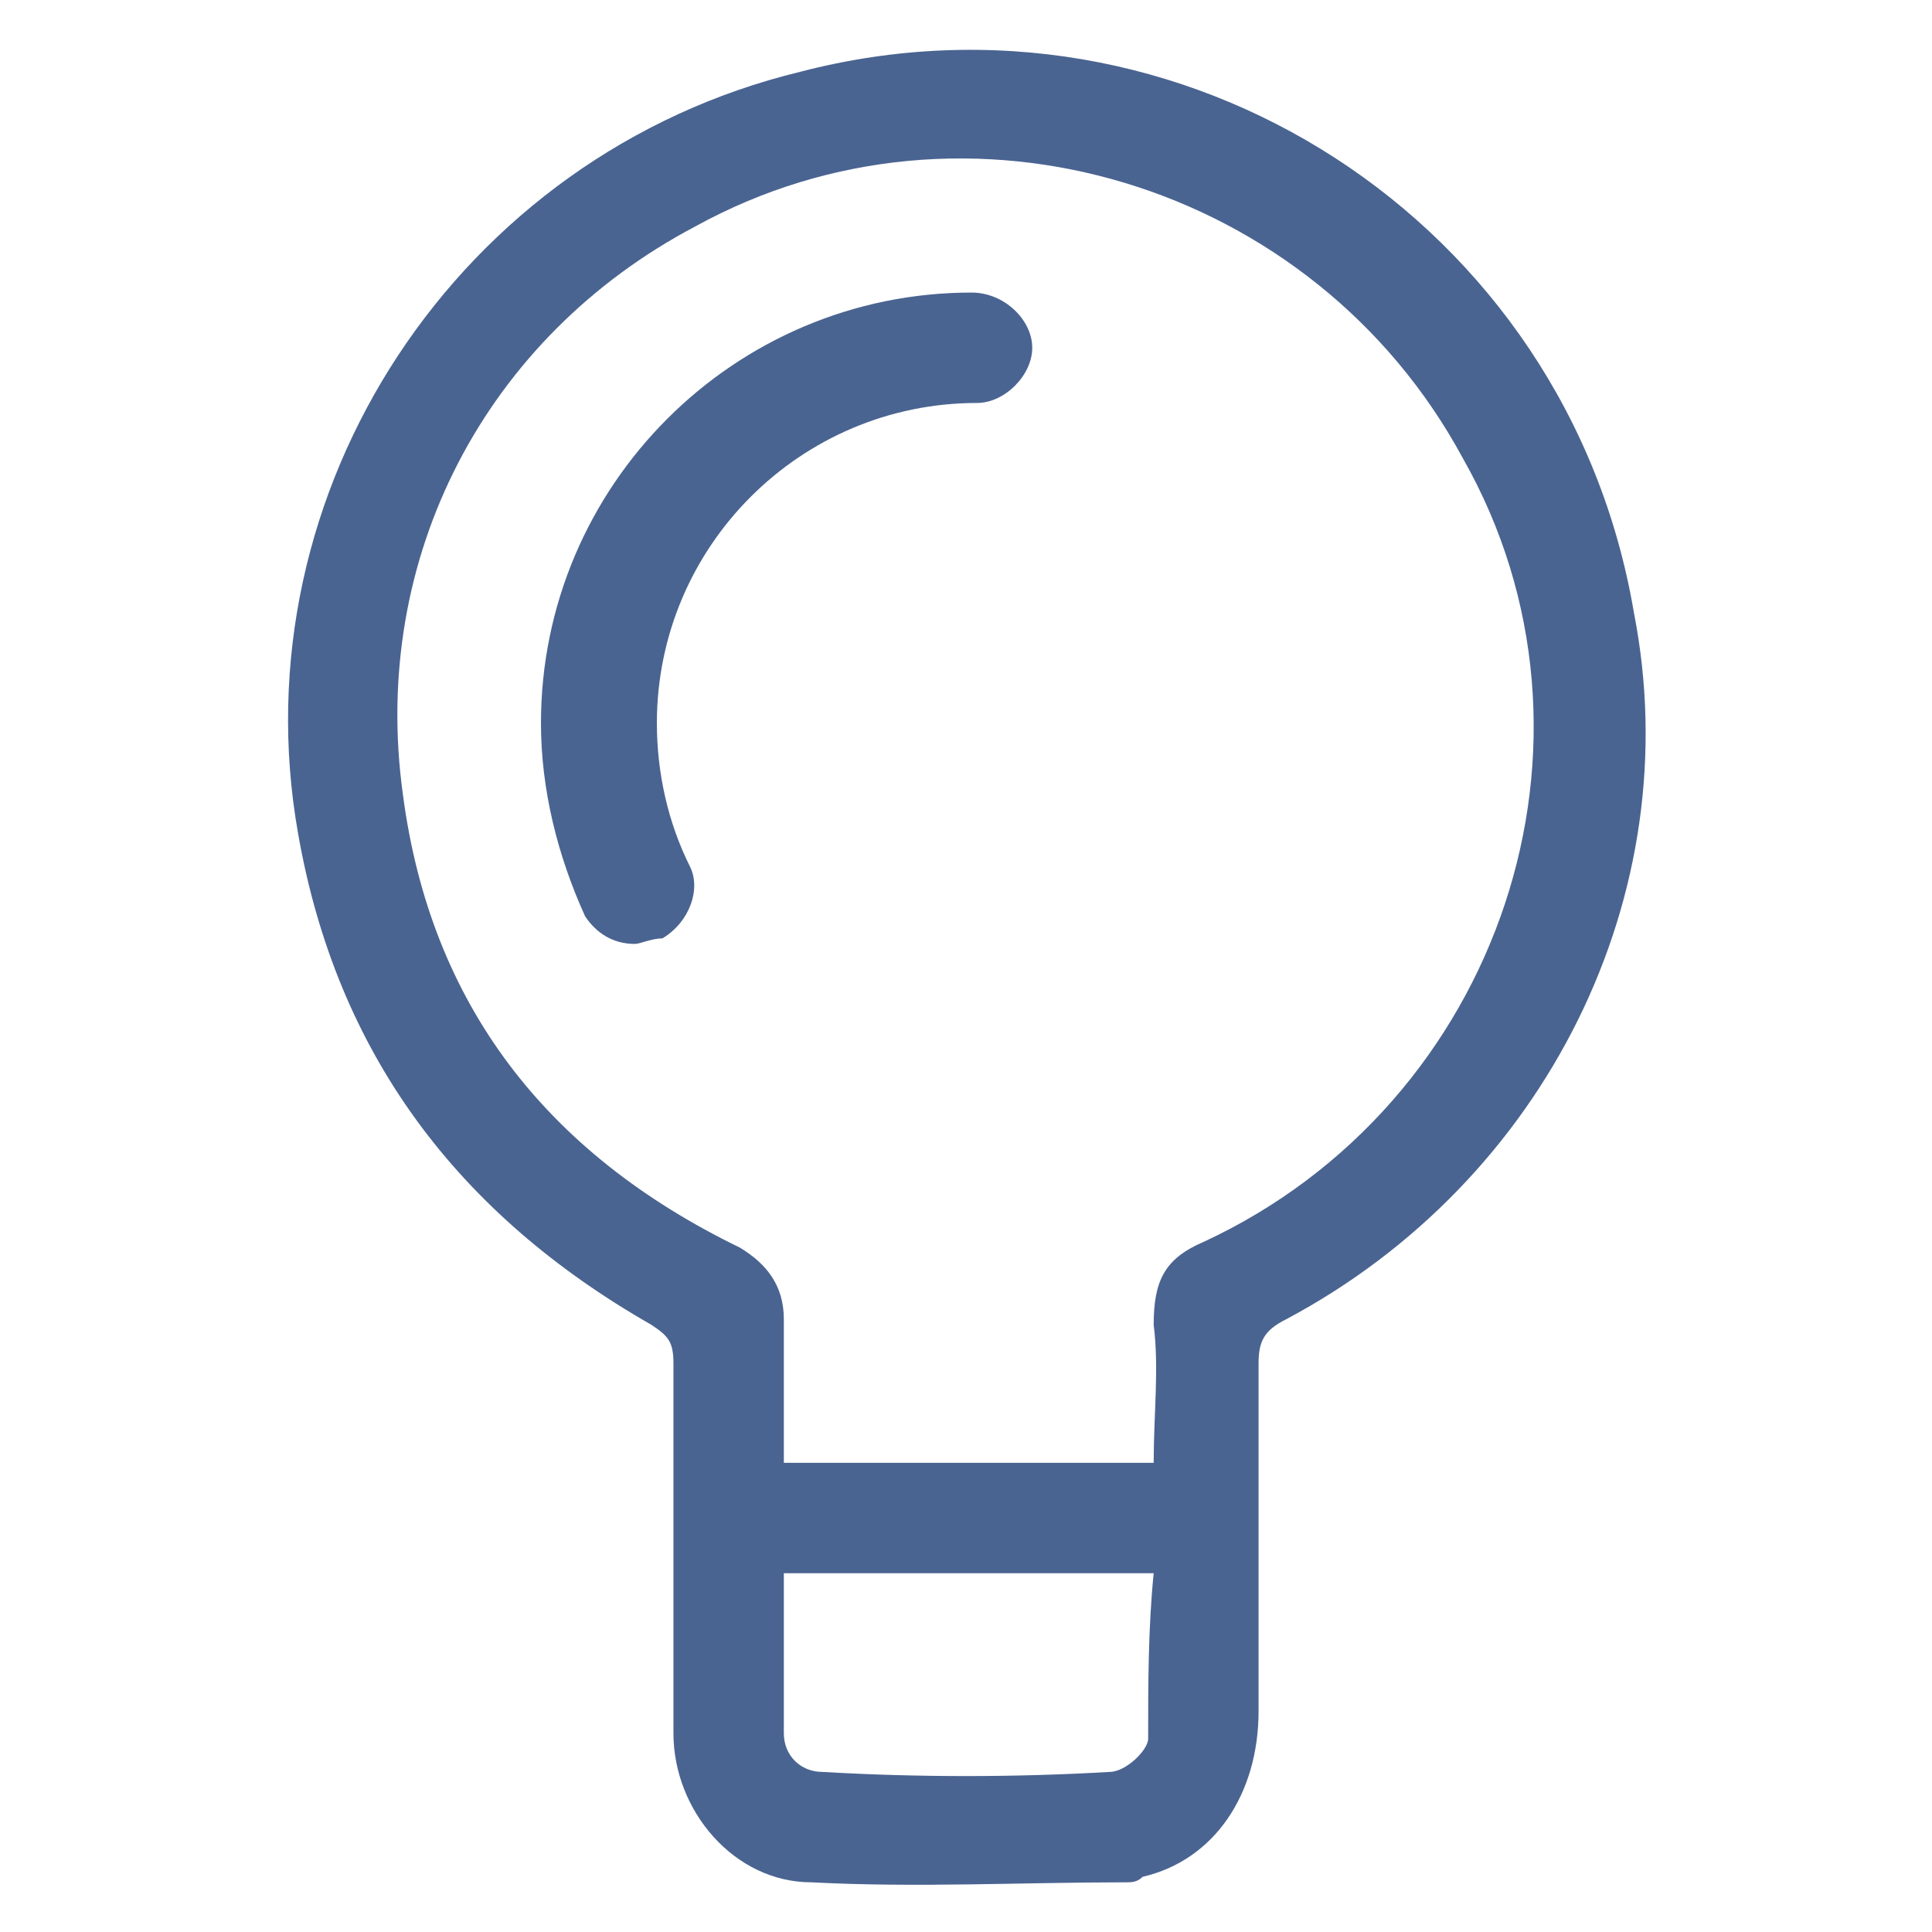 <svg xmlns="http://www.w3.org/2000/svg" xmlns:xlink="http://www.w3.org/1999/xlink" version="1.1" id="圖層_1" x="0px" y="0px" width="35px" height="35px" viewBox="0 0 35 35" style="enable-background:new 0 0 35 35;" xml:space="preserve">
<style type="text/css">
	.st0{display:none;fill:#FFFFFF;}
	.st1{fill:#4A6491;}
</style>
<rect x="-8" y="12.7" class="st0" width="26" height="18.3"/>
<g>
	<path class="st1" d="M17.6,5.3c-4.3,0-7.8,3.5-7.8,7.8c0,1.2,0.3,2.4,0.8,3.5c0.2,0.3,0.5,0.5,0.9,0.5c0.1,0,0.3-0.1,0.5-0.1   c0.5-0.3,0.7-0.9,0.5-1.3c-0.4-0.8-0.6-1.7-0.6-2.6c0-3.2,2.6-5.8,5.8-5.8c0.5,0,1-0.5,1-1S18.2,5.3,17.6,5.3z"/>
	<path class="st1" d="M29.6,11.1C28.4,4,21.4-0.5,14.5,1.3C8.3,2.8,4.3,8.9,5.4,15.1c0.7,4,2.9,6.9,6.4,8.9c0.3,0.2,0.4,0.3,0.4,0.7   c0,1.1,0,5.5,0,6.7c0,1.4,1.1,2.7,2.5,2.7c1.9,0.1,3.8,0,5.7,0c0.1,0,0.2,0,0.3-0.1c1.3-0.3,2.1-1.5,2.1-3c0-2.1,0-4.2,0-6.3   c0-0.4,0.1-0.6,0.5-0.8C28,21.4,30.6,16.2,29.6,11.1z M20.8,31.5c0,0.2-0.4,0.6-0.7,0.6c-1.7,0.1-3.5,0.1-5.2,0   c-0.4,0-0.7-0.3-0.7-0.7c0-0.9,0-1.9,0-2.9c2.3,0,4.4,0,6.7,0C20.8,29.5,20.8,30.5,20.8,31.5z M21.8,22.5c-0.7,0.3-0.9,0.7-0.9,1.5   c0.1,0.8,0,1.6,0,2.5c-2.3,0-4.5,0-6.7,0c0-0.9,0-1.7,0-2.6c0-0.6-0.3-1-0.8-1.3c-3.5-1.7-5.6-4.4-6.1-8.2   c-0.6-4.3,1.5-8.3,5.3-10.3c4.9-2.7,11.2-0.8,13.9,4.2C29.4,13.4,27.2,20,21.8,22.5z"/>
</g>
</svg>